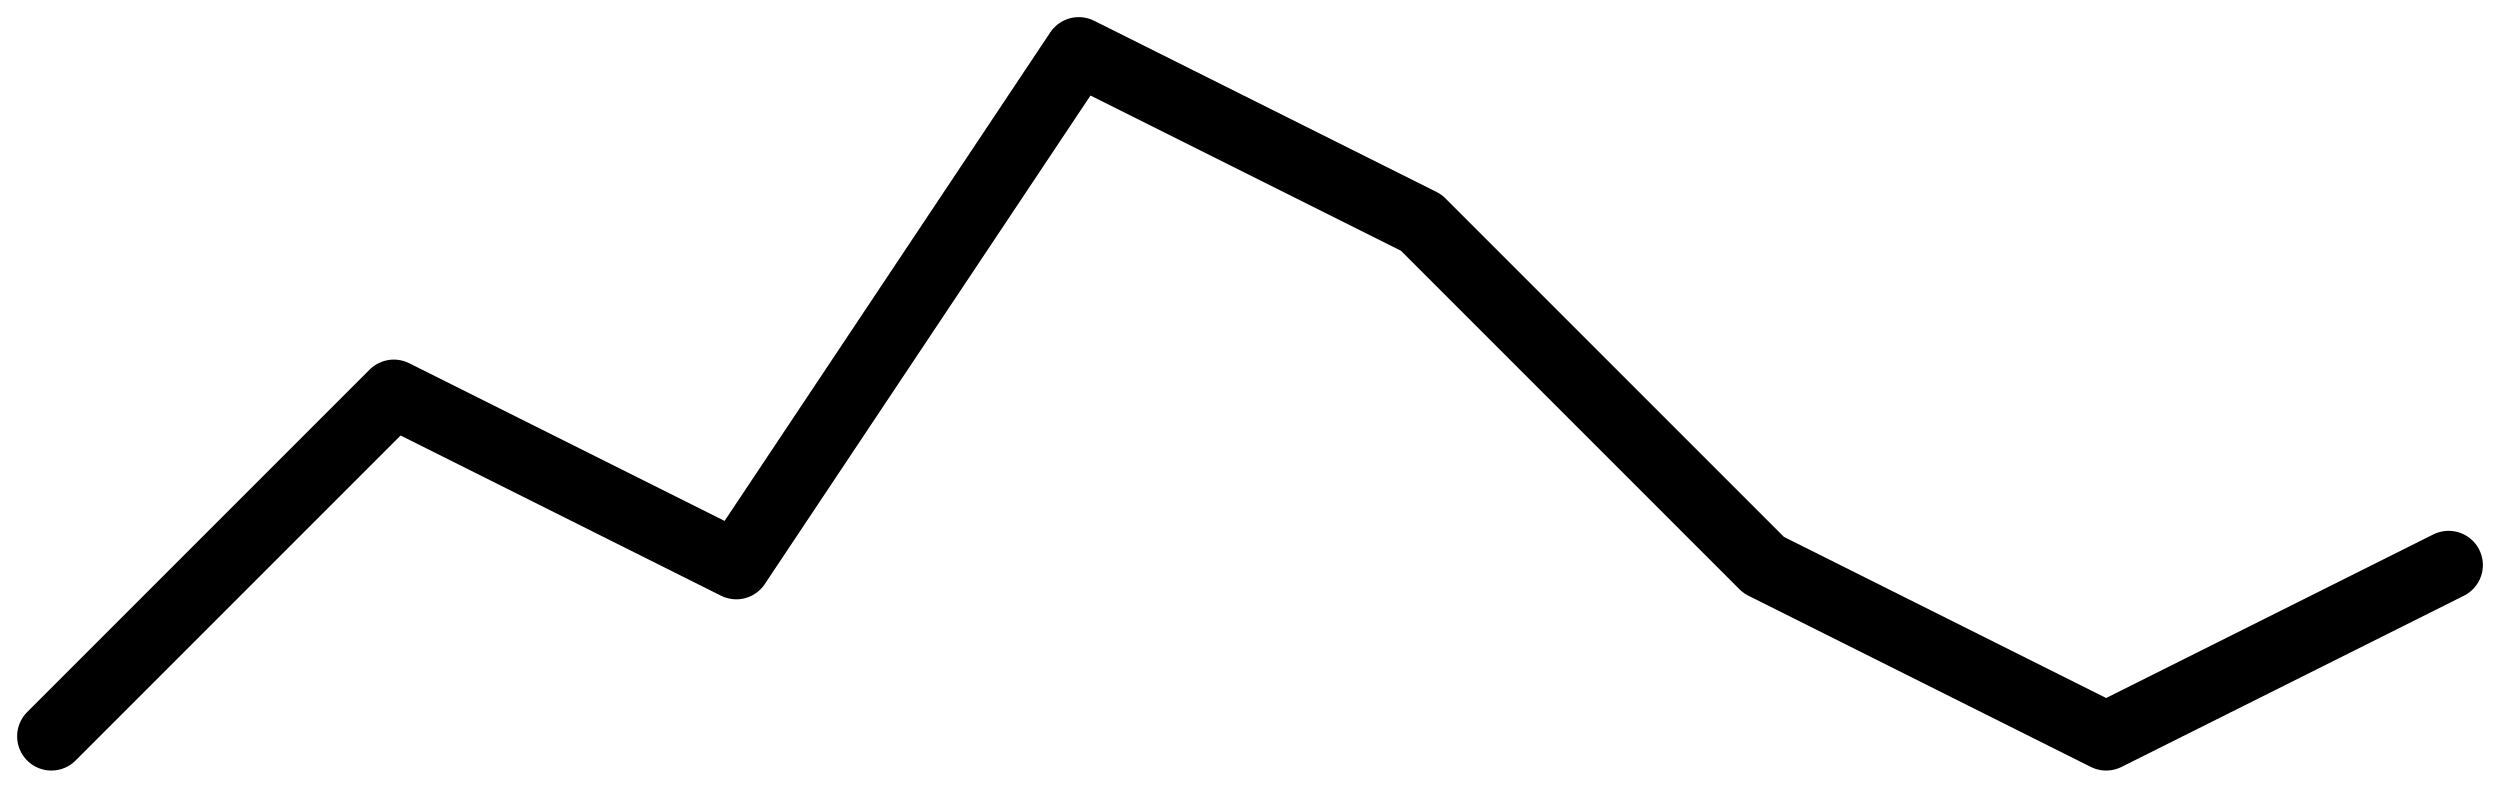 <svg xmlns="http://www.w3.org/2000/svg" viewBox="-3 -3 146 46" width="146" height="46">
   <path
      d="M 0,40 20,20 40,30 60,0 80,10 100,30 120,40 140,30"
      fill="none"
      stroke="black"
      stroke-width="4"
      stroke-linecap="round"
      stroke-linejoin="round" />
</svg>
